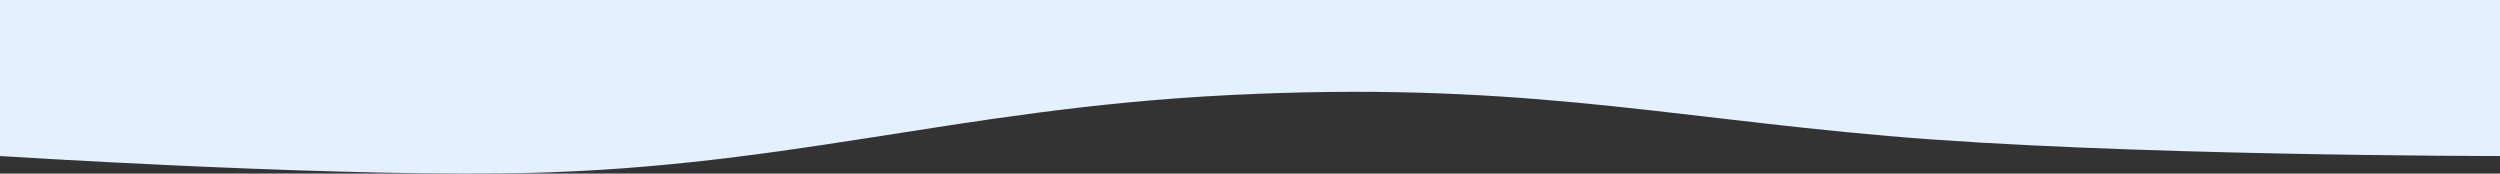 <svg width="1440" height="100" fill="none" xmlns="http://www.w3.org/2000/svg"><rect width="100%" height="100%" fill="#333333" stroke="none"/><path d="M0 0h1440v89.878s-219.38 0-352.5-11.547c-133.125-11.547-216.562-31.635-378.75-23.6-161.259 7.99-259.168 43.565-420.938 45.188C174.831 101.053 0 89.878 0 89.878V0Z" fill="#E3F0FF"/></svg>
